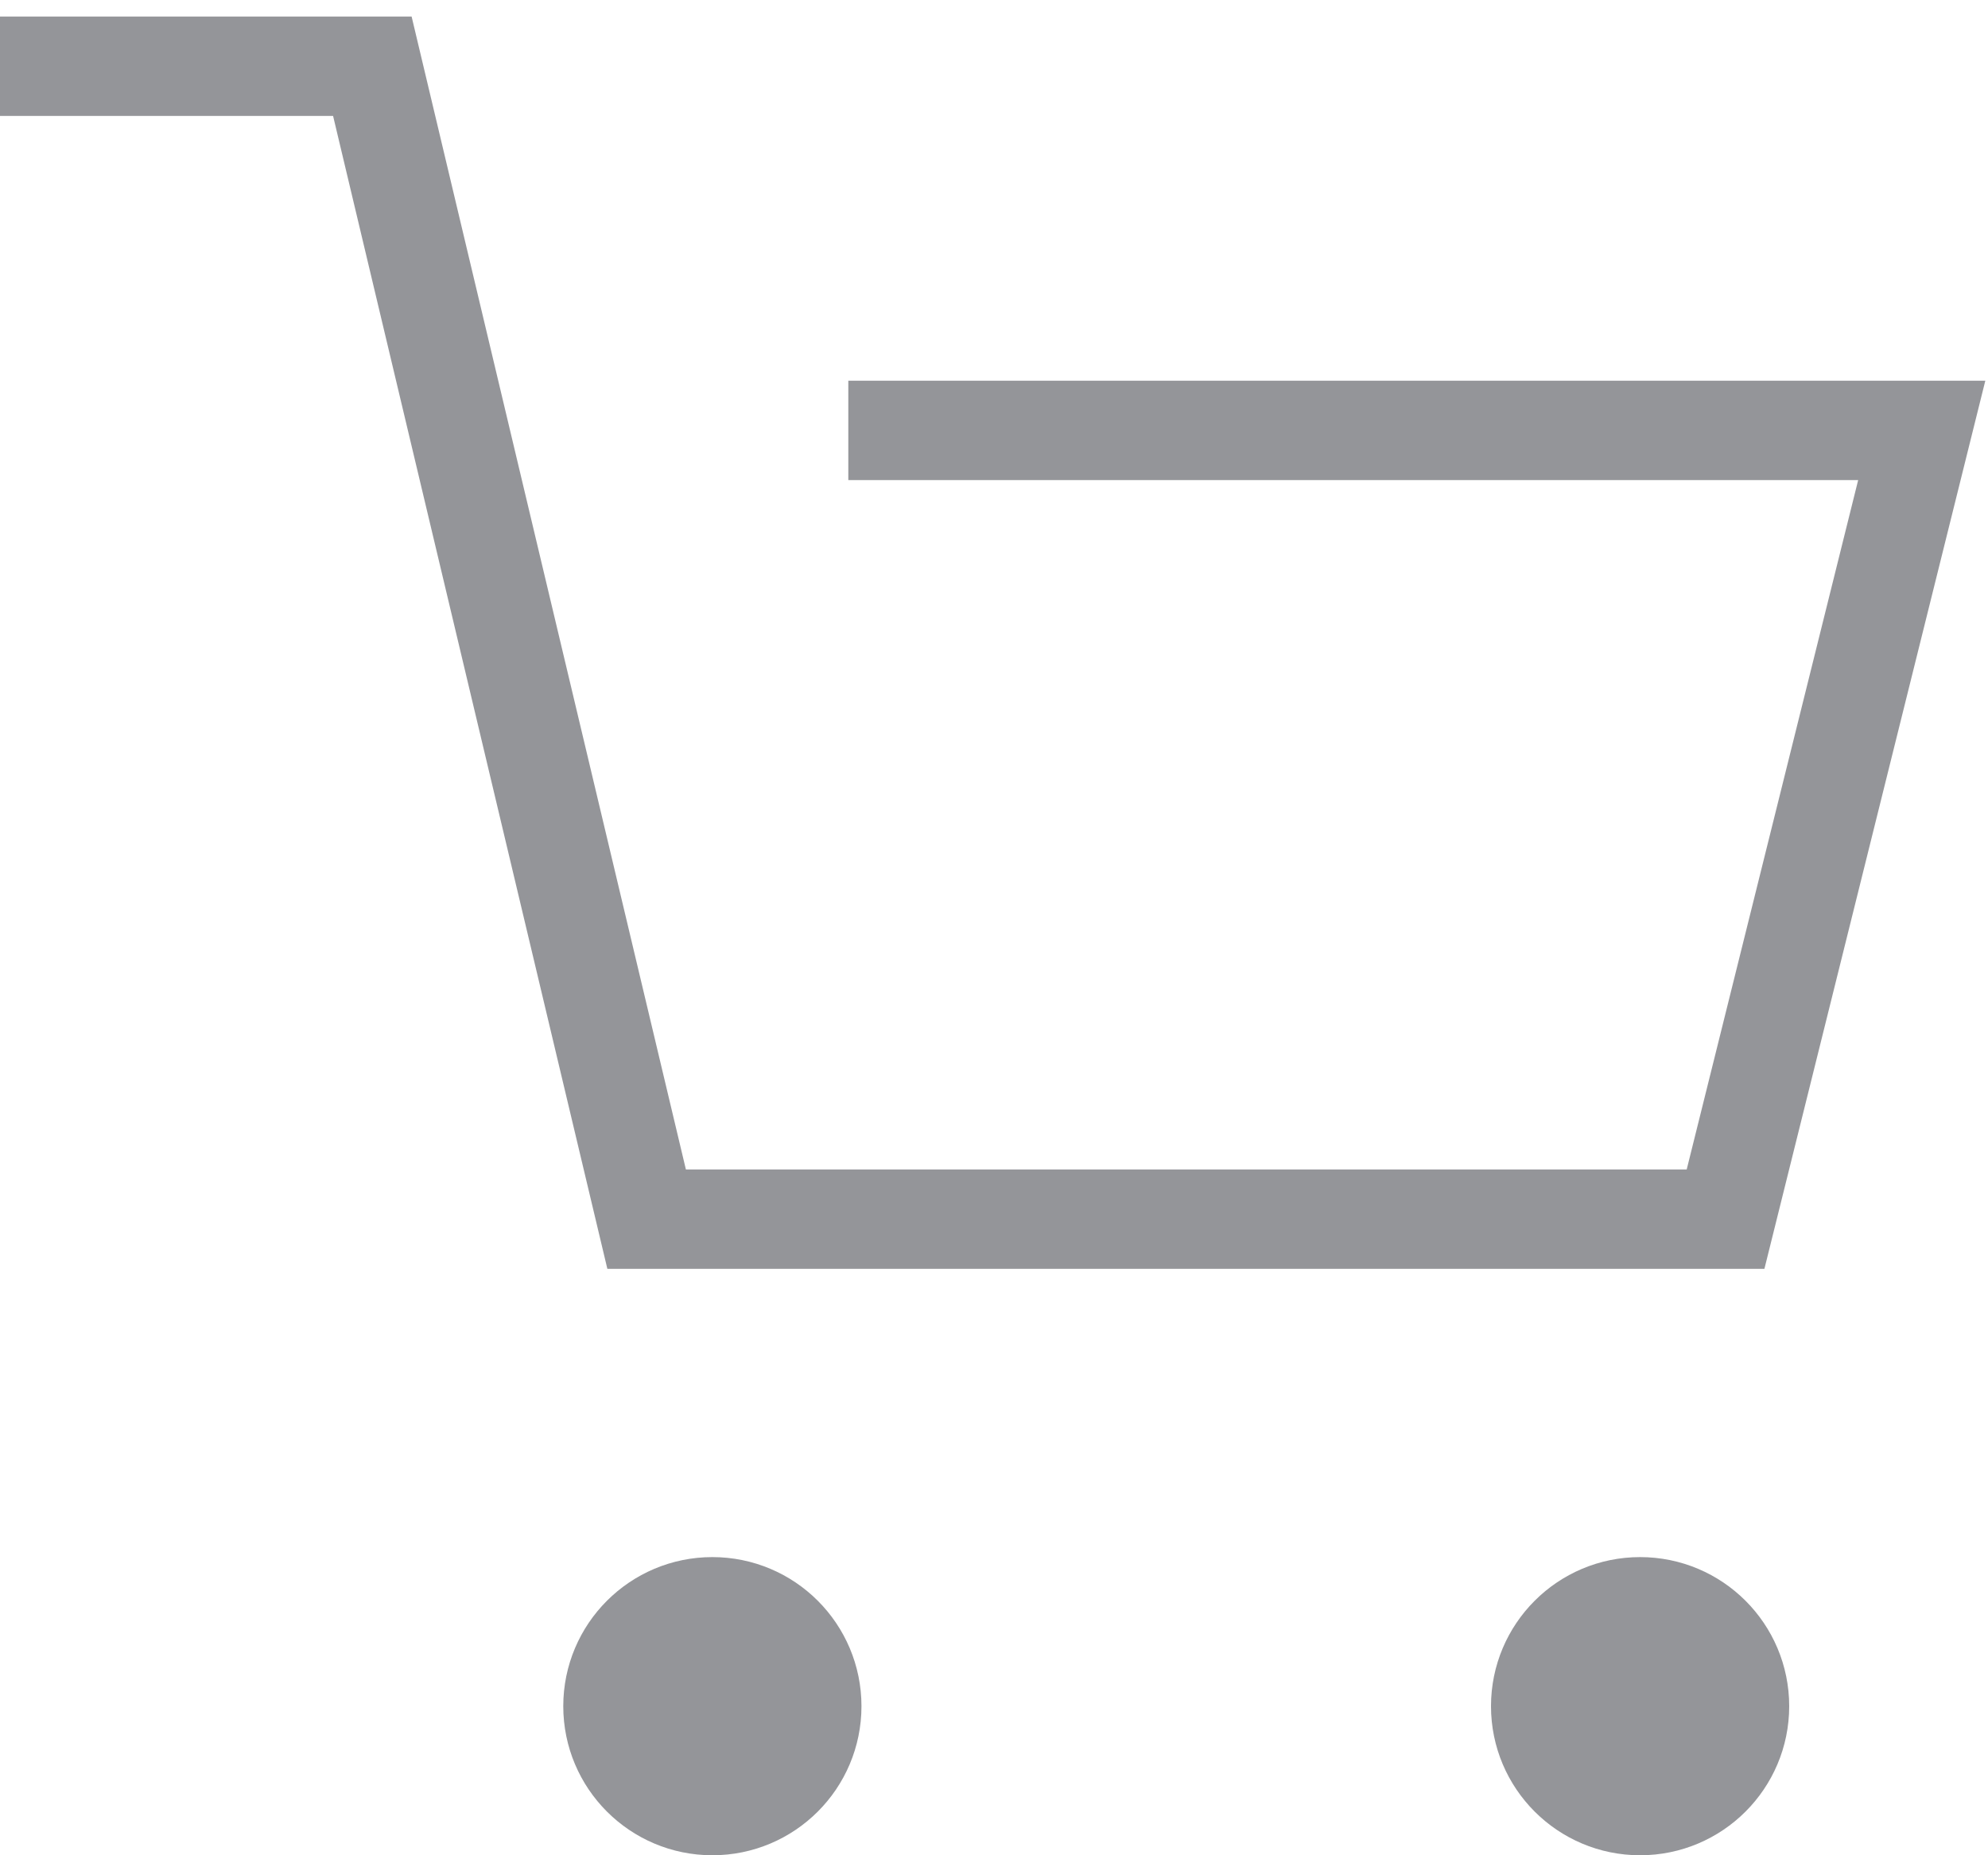 <svg width="60" height="56" viewBox="0 0 60 56" fill="none" xmlns="http://www.w3.org/2000/svg">
<path d="M0 2H11.238L19.516 36.8H52.079L58 12.992H25.603" stroke="#949599" stroke-width="3"/>
<circle cx="21.5" cy="51.5" r="3" fill="#949599" stroke="#949599" stroke-width="3"/>
<circle cx="49.5" cy="51.5" r="3" fill="#949599" stroke="#949599" stroke-width="3"/>
</svg>
